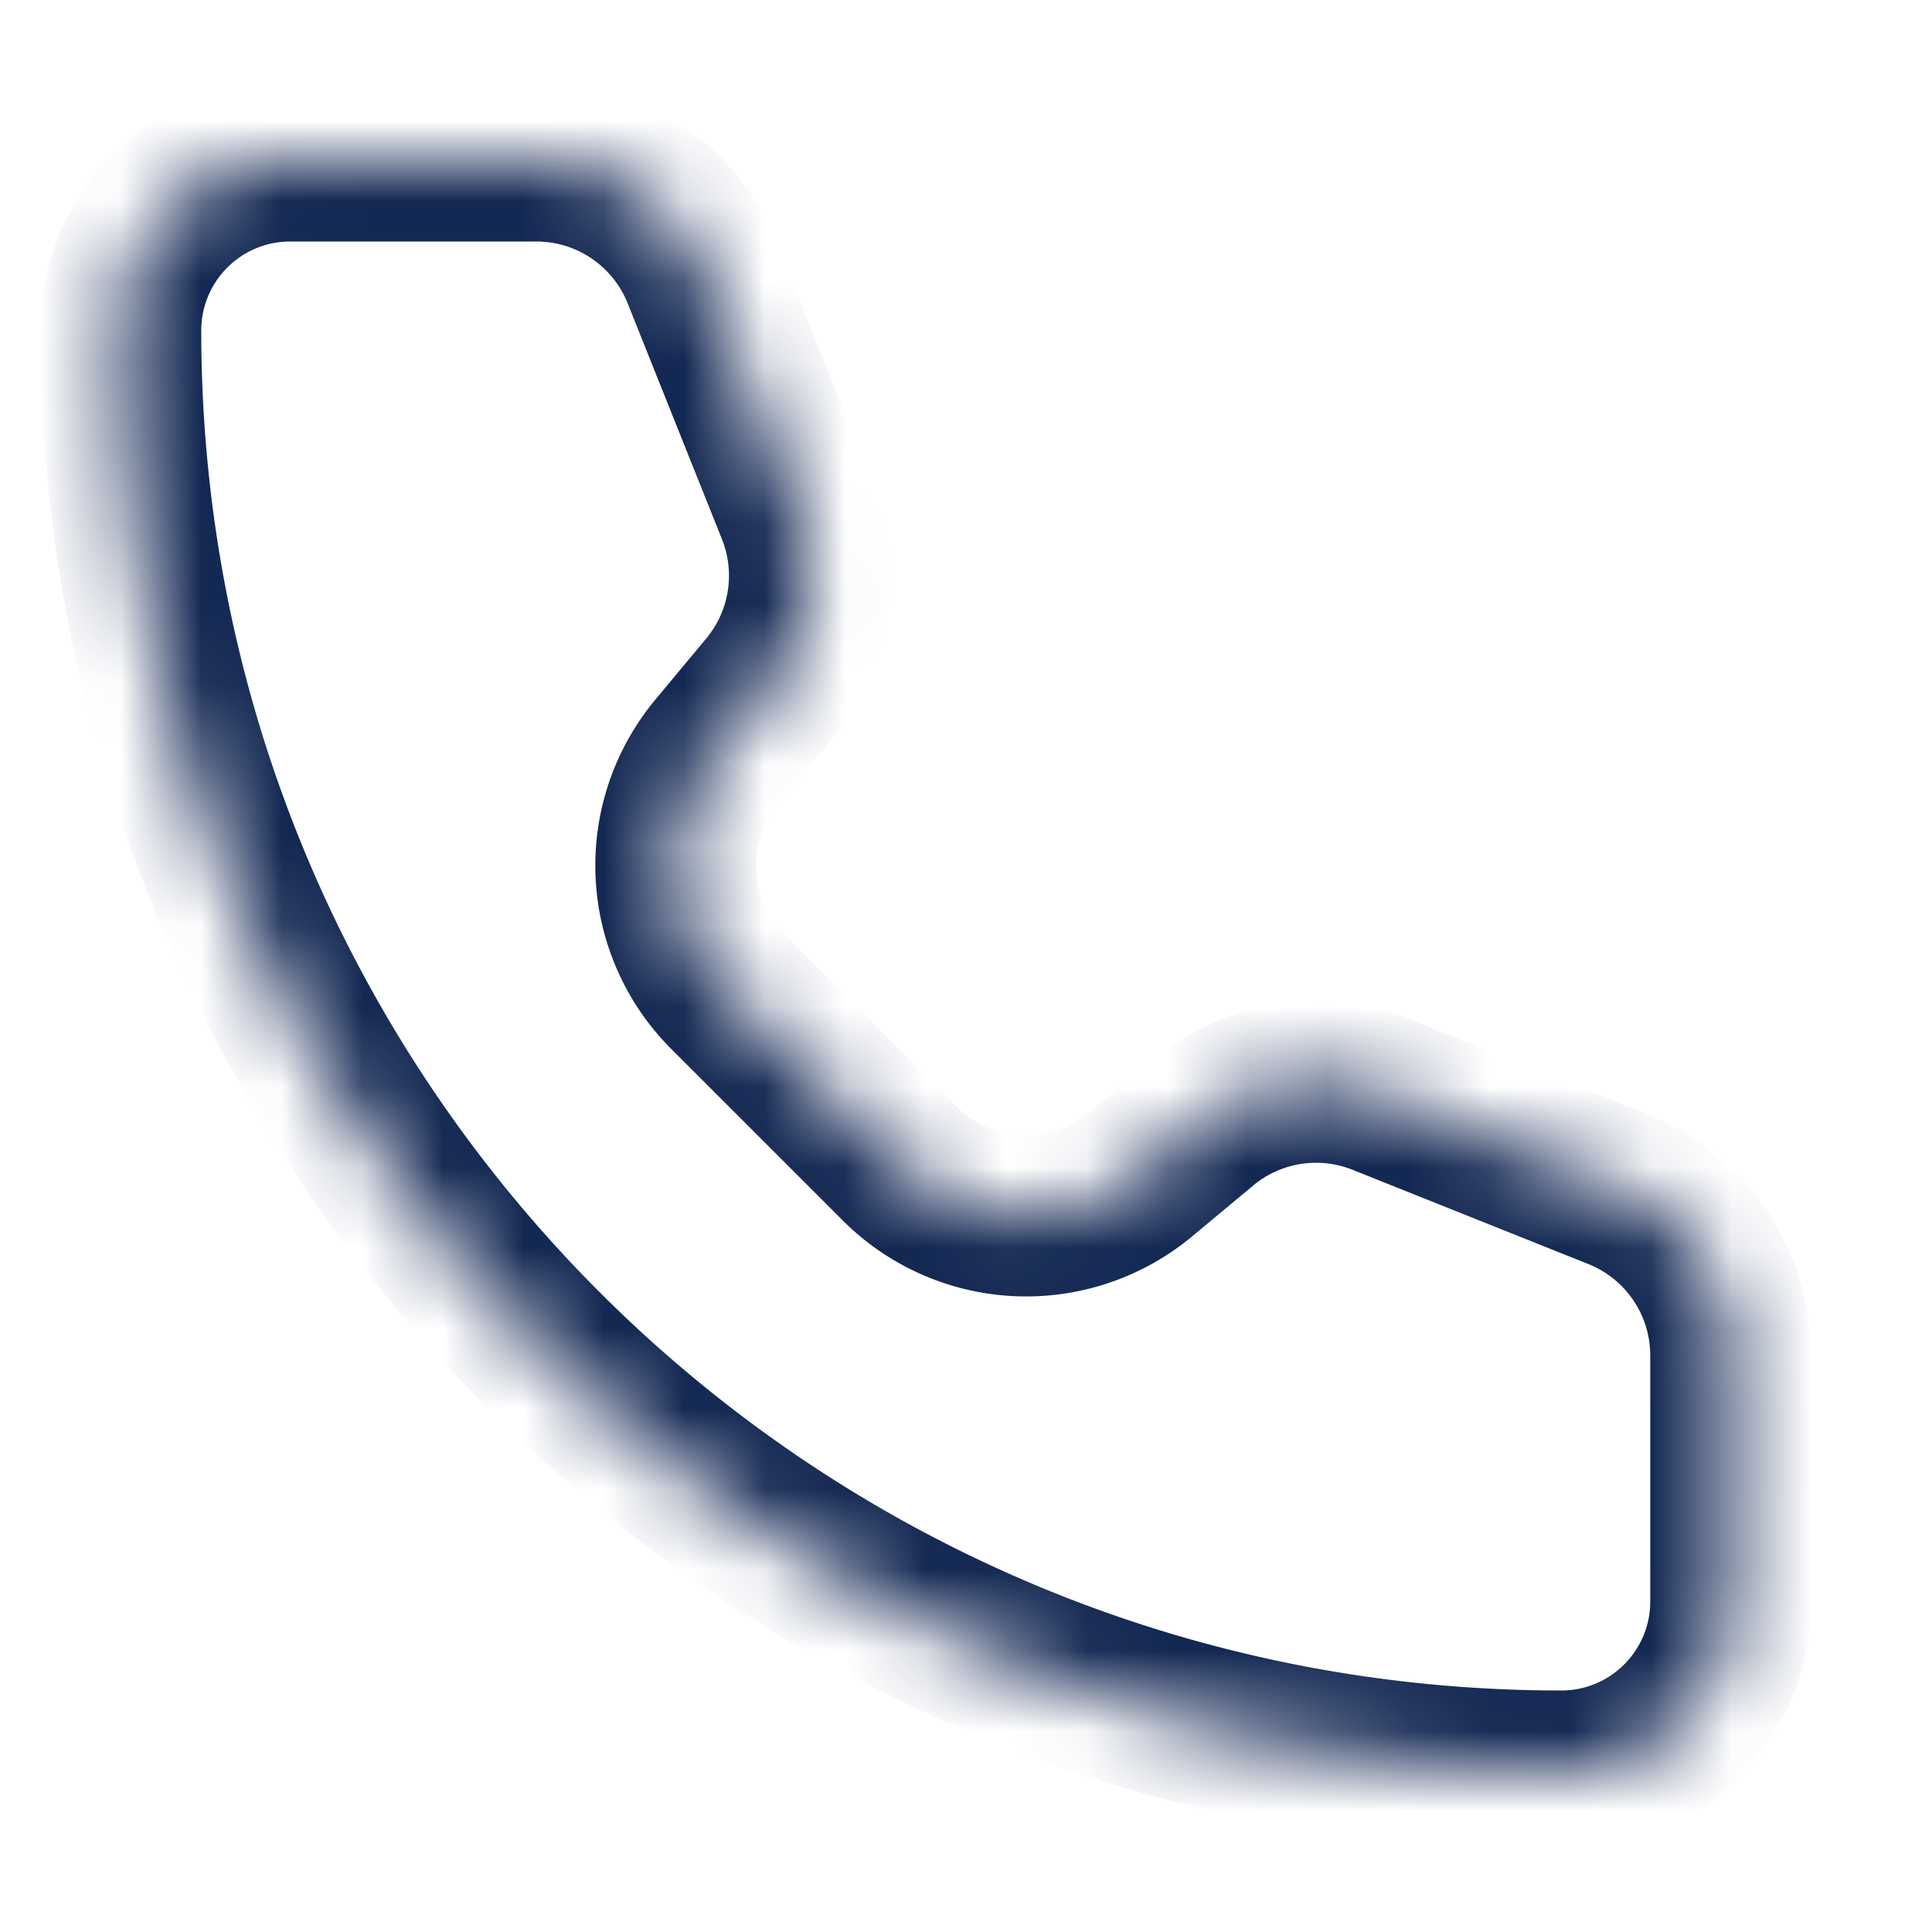 <svg width="24" height="24" viewBox="0 0 24 24" fill="none" xmlns="http://www.w3.org/2000/svg">
    <mask id="l7dru1h11a" fill="#fff">
        <path d="M6.662 2H3.605A2.105 2.105 0 0 0 1.5 4.105C1.5 13.988 9.512 22 19.395 22a2.105 2.105 0 0 0 2.105-2.105v-3.057c0-.909-.553-1.726-1.397-2.063l-2.928-1.172a2.222 2.222 0 0 0-2.248.356l-.757.63a2.222 2.222 0 0 1-2.994-.135l-2.13-2.13A2.222 2.222 0 0 1 8.91 9.33l.63-.757c.523-.627.66-1.49.357-2.248L8.725 3.397A2.222 2.222 0 0 0 6.662 2z"/>
    </mask>
    <path d="m8.725 3.397-.928.371.928-.371zm1.172 2.928.928-.371-.928.371zM9.54 8.573l.768.64-.768-.64zm-.63.757.768.64-.769-.64zm.135 2.994-.707.707.707-.707zm2.13 2.13.707-.707-.707.707zm2.994.136-.64-.768.64.768zm.757-.63.64.767-.64-.768zm2.248-.357-.372.929.372-.929zm2.928 1.172.371-.929-.37.929zM3.605 3h3.057V1H3.605v2zm4.192.768 1.171 2.929 1.857-.743-1.171-2.928-1.857.742zm.975 4.165-.63.757L9.68 9.97l.63-.756-1.537-1.28zm-.433 5.098 2.13 2.13 1.414-1.414-2.13-2.13L8.34 13.03zm6.471 2.327.757-.63-1.28-1.537-.757.63 1.28 1.537zm1.993-.826 2.929 1.171.742-1.857-2.928-1.171-.743 1.857zm3.697 2.306v3.057h2v-3.057h-2zM19.395 21C10.064 21 2.5 13.436 2.5 4.105h-2C.5 14.54 8.96 23 19.395 23v-2zm1.105-1.105c0 .61-.495 1.105-1.105 1.105v2a3.105 3.105 0 0 0 3.105-3.105h-2zm-.768-4.192c.464.186.768.635.768 1.135h2a3.222 3.222 0 0 0-2.026-2.992l-.742 1.857zm-4.165-.976c.345-.287.82-.362 1.236-.195l.743-1.857a3.222 3.222 0 0 0-3.26.516l1.28 1.536zm-5.098.434a3.222 3.222 0 0 0 4.341.197l-1.28-1.537c-.486.405-1.2.373-1.647-.074L10.47 15.16zM8.142 8.69a3.222 3.222 0 0 0 .197 4.341l1.414-1.414a1.222 1.222 0 0 1-.075-1.647L8.143 8.69zm.826-1.993c.167.417.092.891-.196 1.236l1.537 1.28c.758-.909.956-2.16.516-3.259l-1.857.743zM6.662 3c.5 0 .95.304 1.135.768l1.857-.742A3.222 3.222 0 0 0 6.662 1v2zM3.605 1A3.105 3.105 0 0 0 .5 4.105h2C2.5 3.495 2.995 3 3.605 3V1z" fill="#132853" mask="url(#l7dru1h11a)"/>
</svg>
